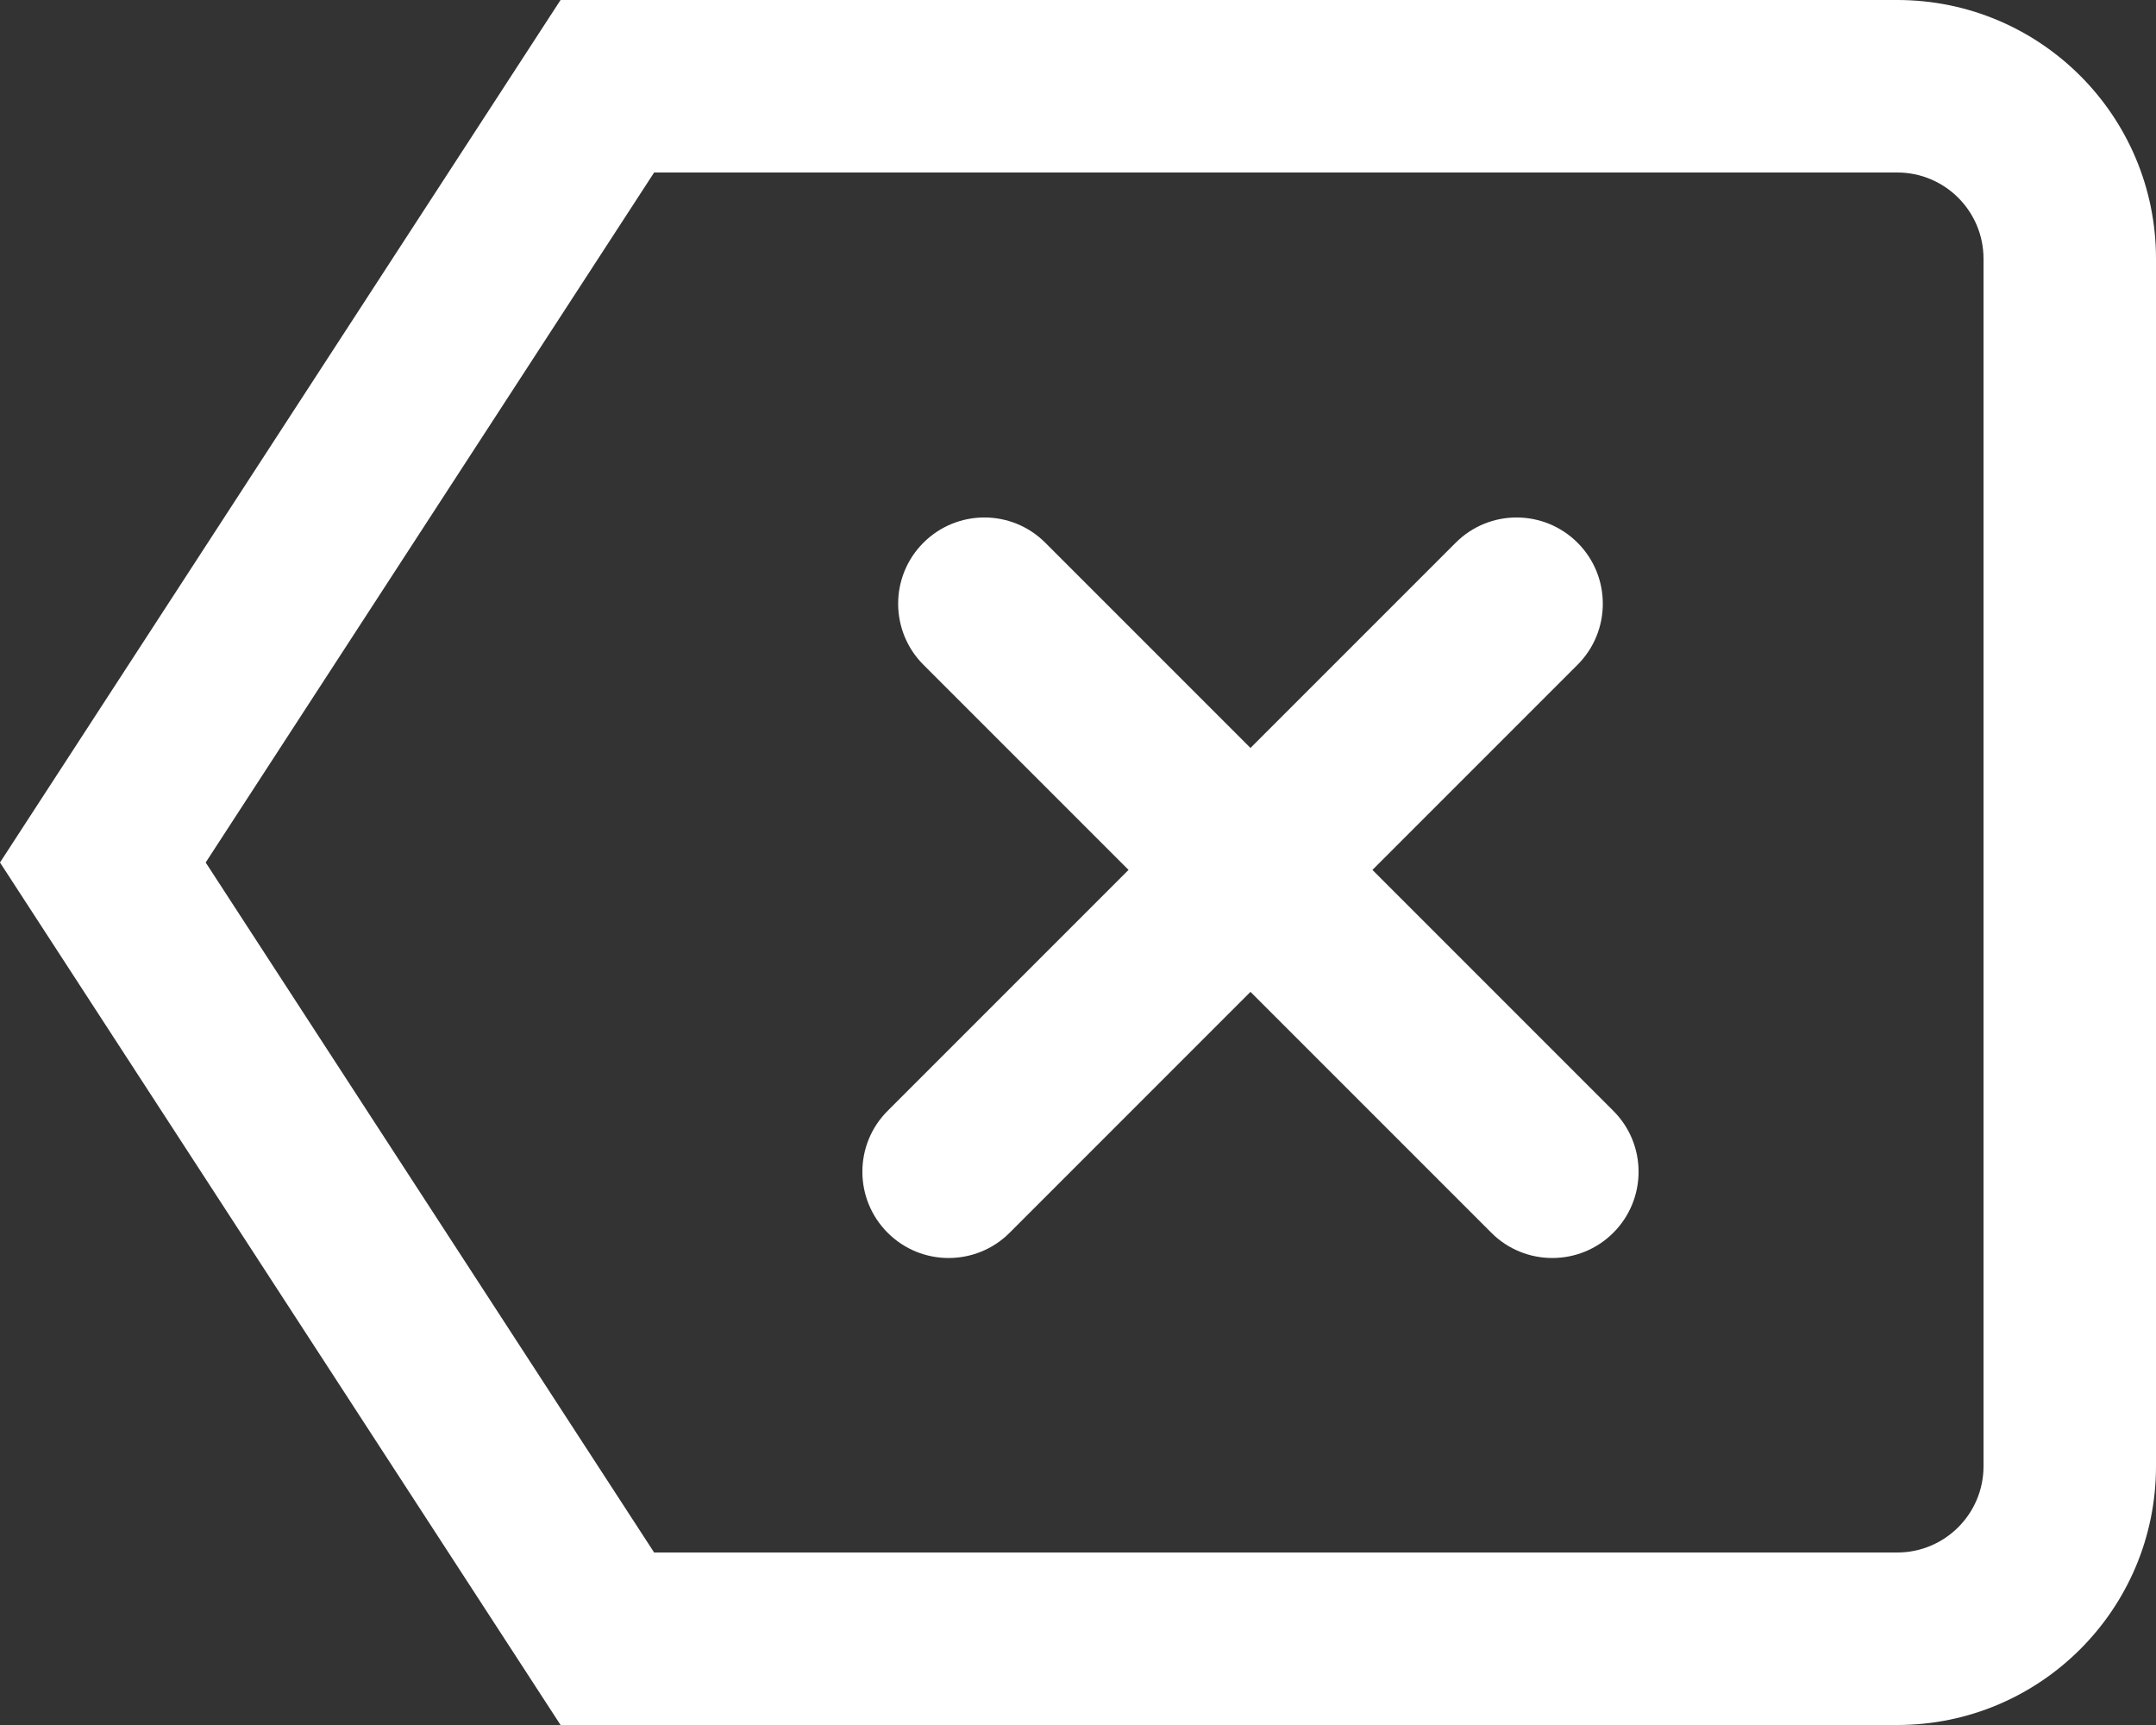 <svg width="25" height="20" viewBox="0 0 25 20" fill="none" xmlns="http://www.w3.org/2000/svg">
    <rect x="0" y="0" width="25" height="20" fill="#333333" stroke="none"/>
    <path fill-rule="evenodd" clip-rule="evenodd" d="M10.707 6.293C11.098 5.902 11.731 5.902 12.121 6.293L18.707 12.879C19.098 13.269 19.098 13.902 18.707 14.293C18.317 14.683 17.683 14.683 17.293 14.293L10.707 7.707C10.317 7.316 10.317 6.683 10.707 6.293Z" fill="white" />
    <path fill-rule="evenodd" clip-rule="evenodd" d="M18.293 6.293C17.902 5.902 17.269 5.902 16.879 6.293L10.293 12.879C9.902 13.269 9.902 13.902 10.293 14.293C10.683 14.683 11.317 14.683 11.707 14.293L18.293 7.707C18.683 7.316 18.683 6.683 18.293 6.293Z" fill="white" />
    <path fill-rule="evenodd" clip-rule="evenodd" d="M7.585 2L2.385 10L7.585 18H22C22.552 18 23 17.552 23 17V3C23 2.448 22.552 2 22 2H7.585ZM6.5 20L0 10L6.5 0H22C23.657 0 25 1.343 25 3V17C25 18.657 23.657 20 22 20H6.5Z" fill="white" />
</svg>